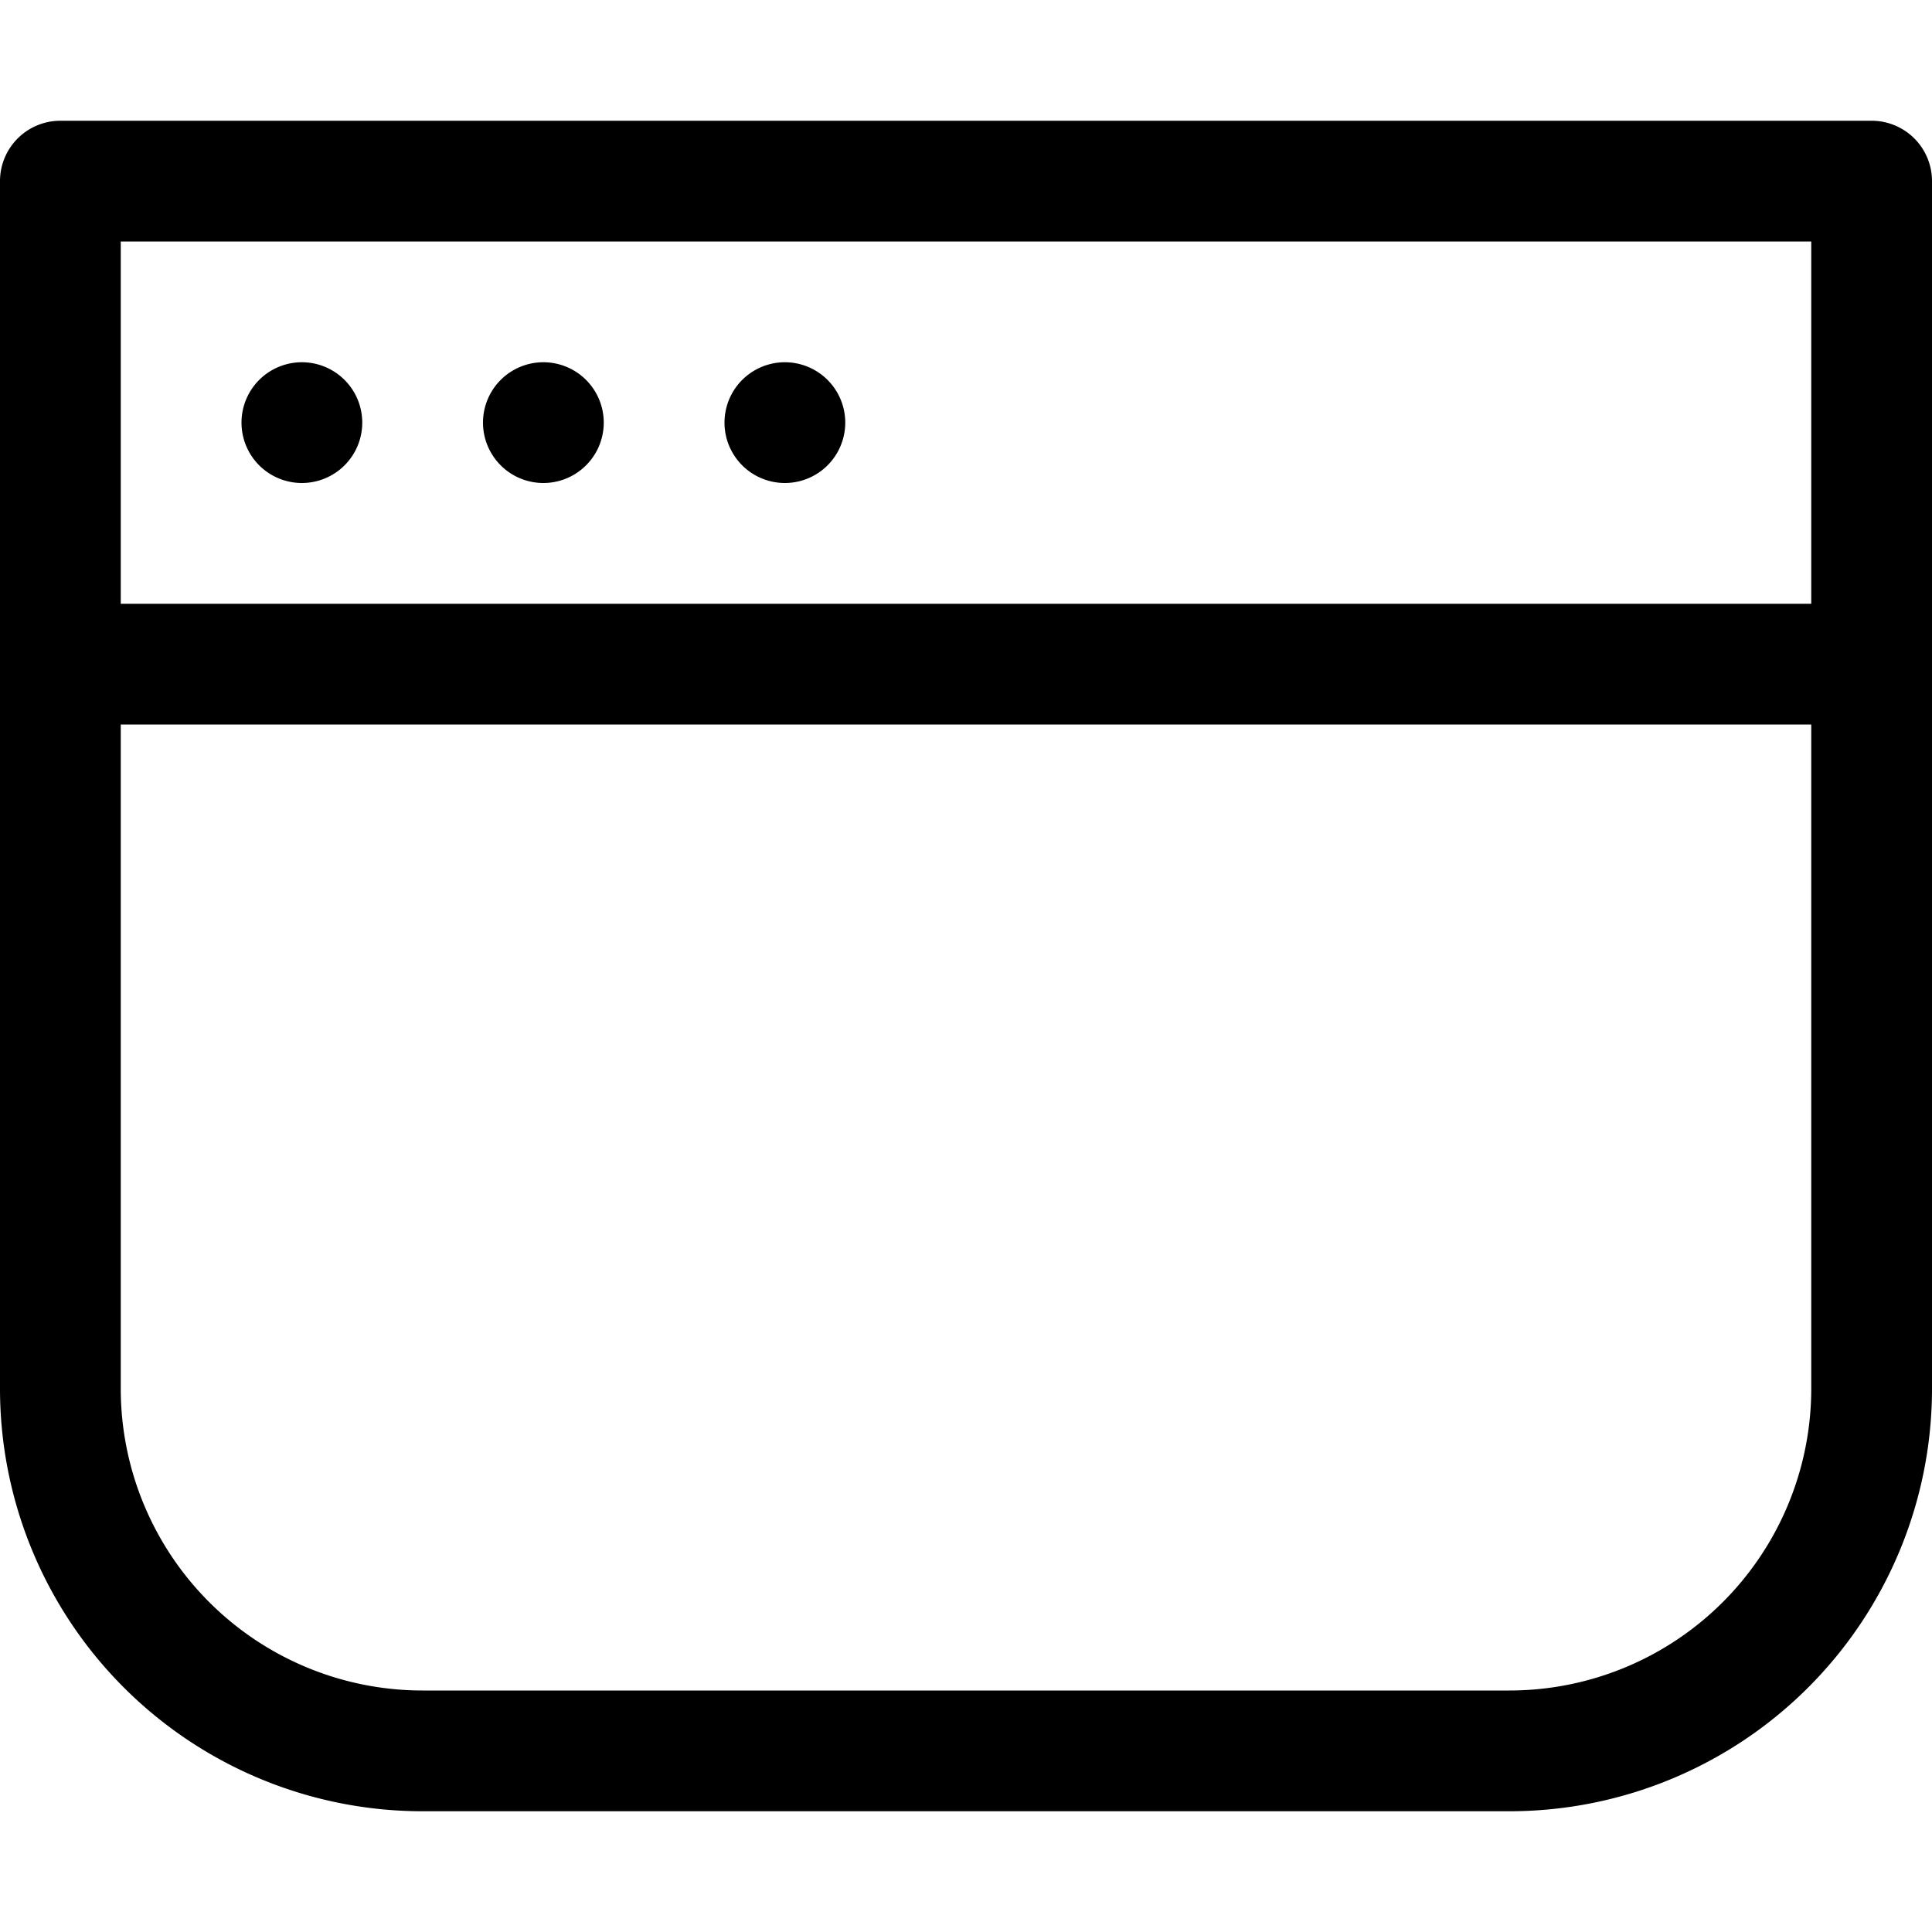 <svg width="16" height="16" viewBox="0 0 16 16" xmlns="http://www.w3.org/2000/svg"><path d="M1 11.5V6h14v5.5a2.5 2.5 0 0 1-2.5 2.5h-9A2.5 2.5 0 0 1 1 11.5zM1 5h14V2H1v3zm11.5 10a3.5 3.5 0 0 0 3.5-3.5v-10a.5.5 0 0 0-.5-.5H.5a.5.5 0 0 0-.5.5v10A3.5 3.5 0 0 0 3.5 15h9zM2.5 4a.5.5 0 1 0 0-1 .5.5 0 0 0 0 1m2 0a.5.5 0 1 0 0-1 .5.5 0 0 0 0 1m2 0a.5.5 0 1 0 0-1 .5.5 0 0 0 0 1" fill-rule="evenodd"/></svg>